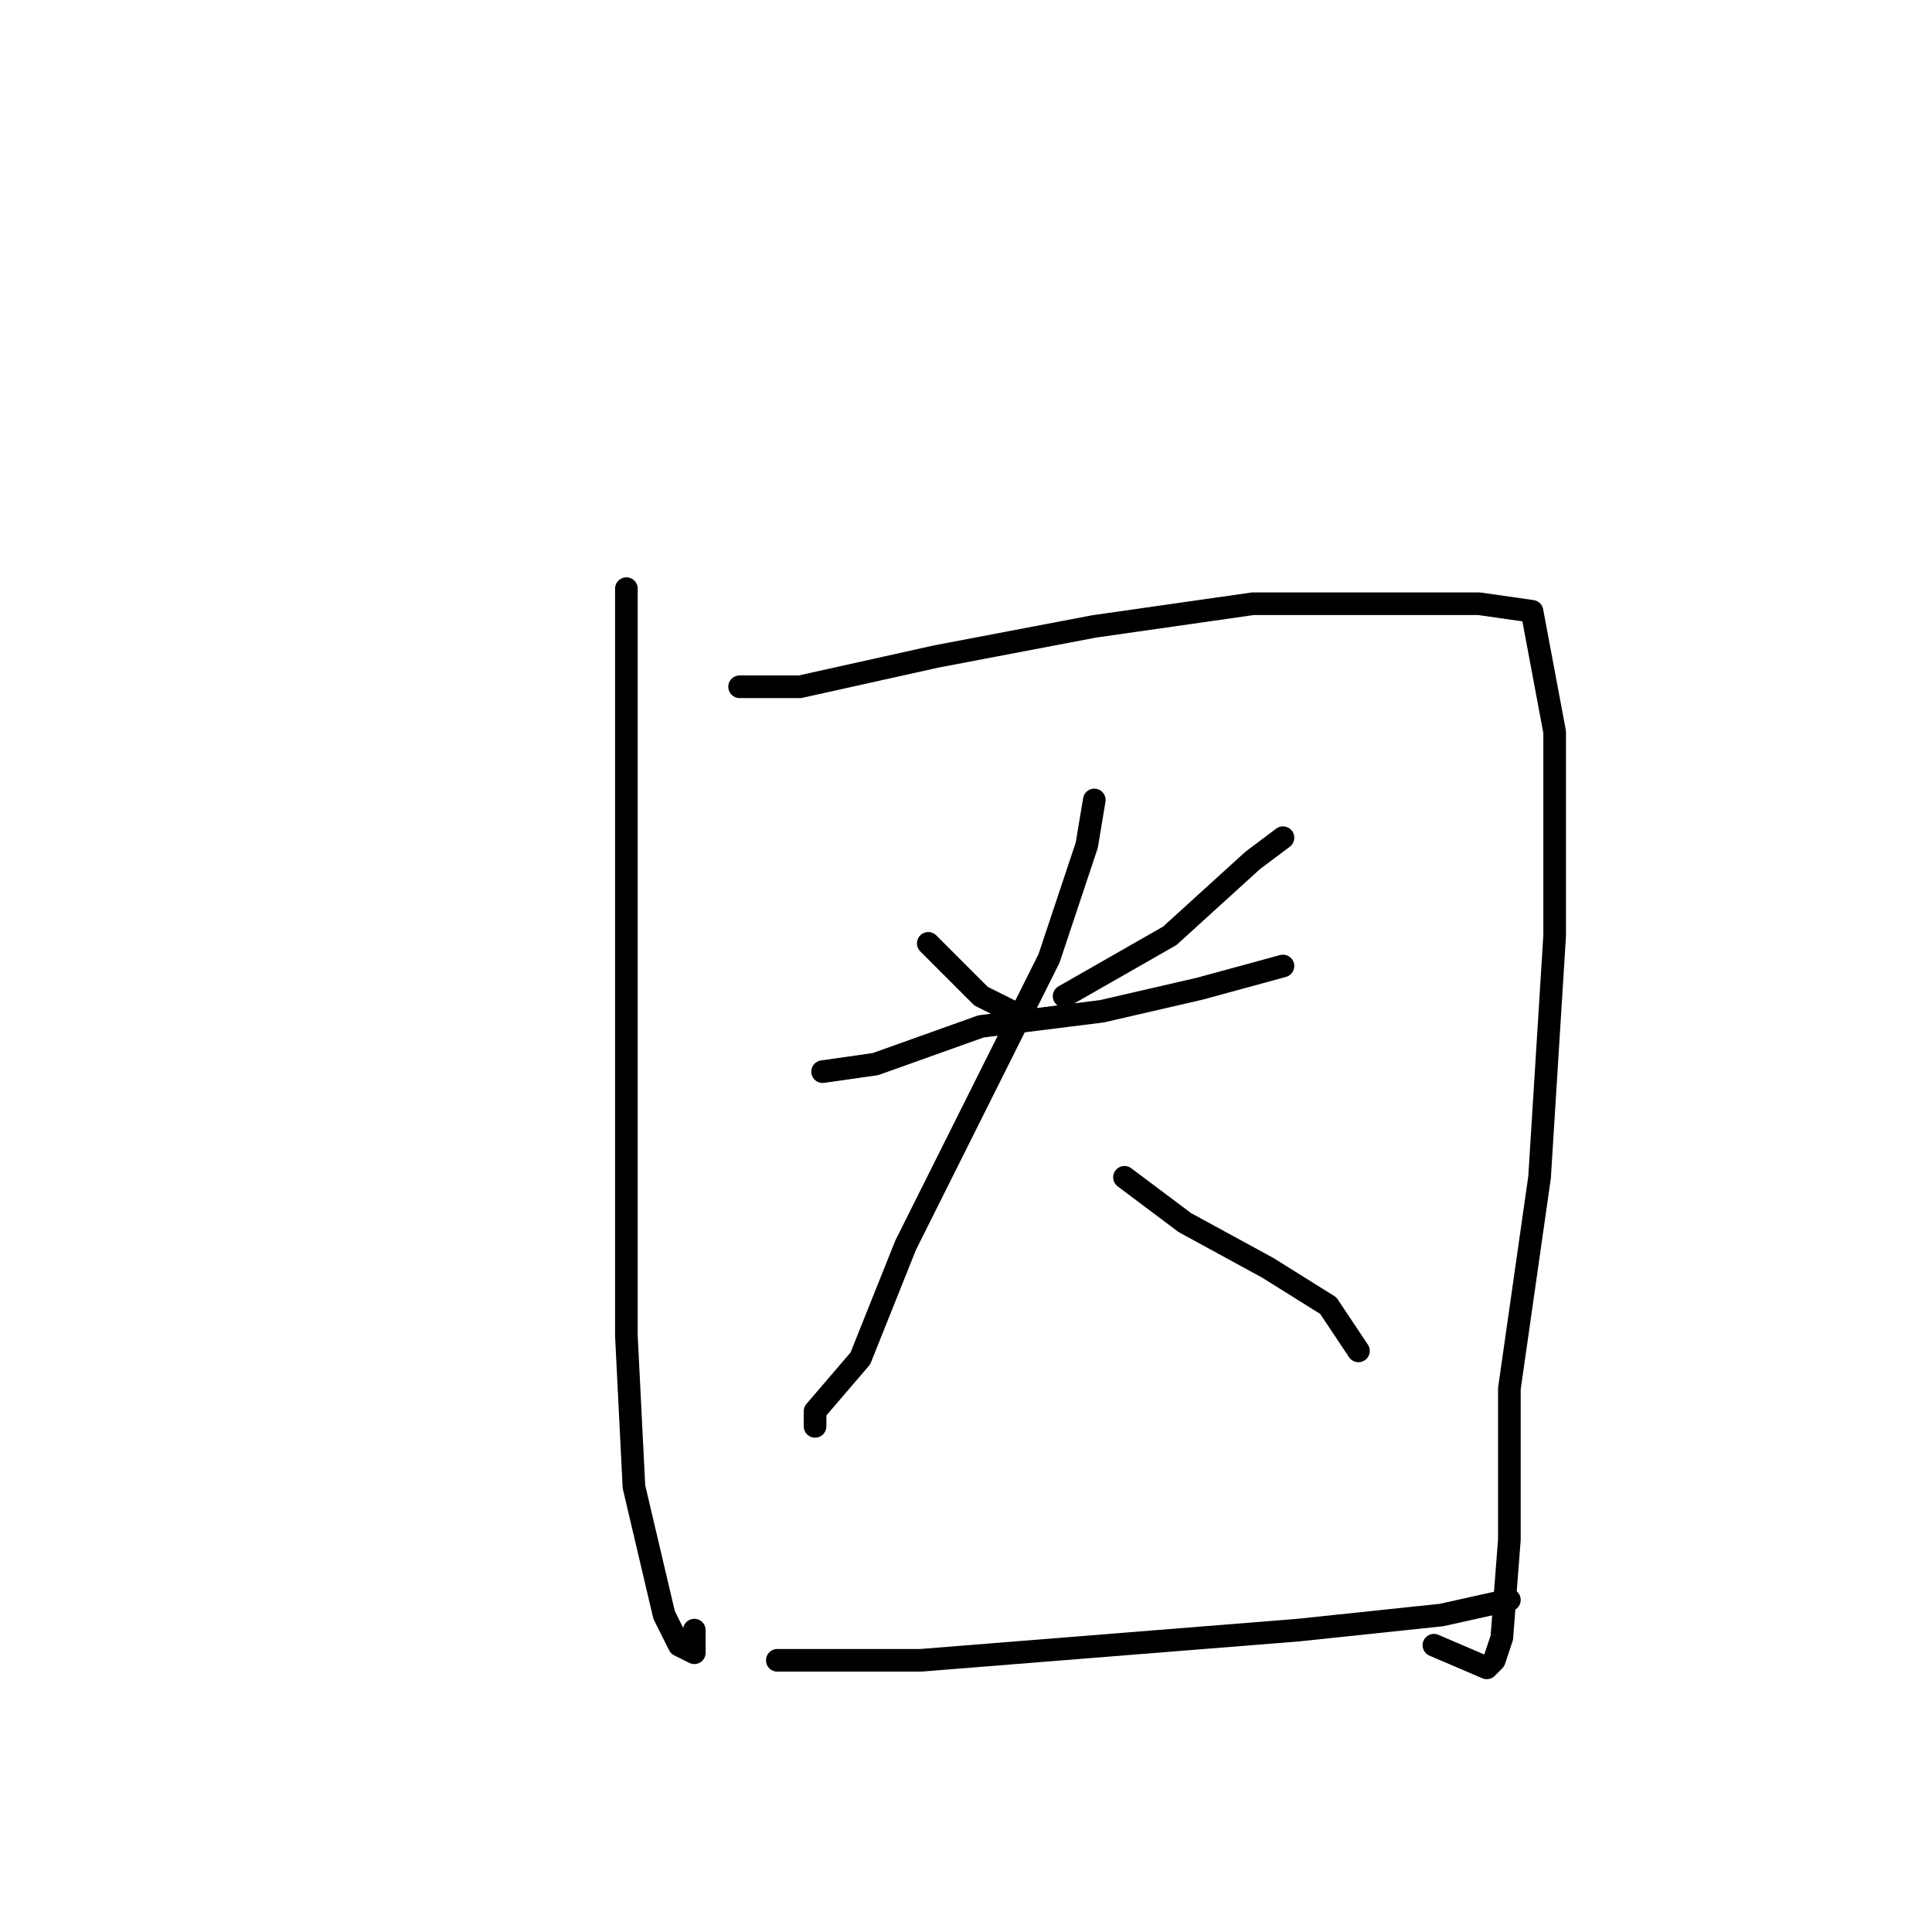 <?xml version="1.0" standalone="no"?>
    <svg width="256" height="256" xmlns="http://www.w3.org/2000/svg" version="1.1">
    <polyline stroke="black" stroke-width="3" stroke-linecap="round" fill="transparent" stroke-linejoin="round" points="83 78 83 89 83 111 83 146 83 177 84 197 88 214 90 218 92 219 92 216 92 216 " />
        <polyline stroke="black" stroke-width="3" stroke-linecap="round" fill="transparent" stroke-linejoin="round" points="98 91 106 91 124 87 145 83 166 80 183 80 196 80 203 81 206 97 206 124 204 156 200 184 200 204 199 217 198 220 197 221 190 218 190 218 " />
        <polyline stroke="black" stroke-width="3" stroke-linecap="round" fill="transparent" stroke-linejoin="round" points="123 125 130 132 134 134 134 134 " />
        <polyline stroke="black" stroke-width="3" stroke-linecap="round" fill="transparent" stroke-linejoin="round" points="170 111 166 114 155 124 141 132 141 132 " />
        <polyline stroke="black" stroke-width="3" stroke-linecap="round" fill="transparent" stroke-linejoin="round" points="109 142 116 141 130 136 146 134 159 131 170 128 170 128 " />
        <polyline stroke="black" stroke-width="3" stroke-linecap="round" fill="transparent" stroke-linejoin="round" points="145 106 144 112 139 127 129 147 120 165 114 180 108 187 108 189 108 189 " />
        <polyline stroke="black" stroke-width="3" stroke-linecap="round" fill="transparent" stroke-linejoin="round" points="149 156 157 162 168 168 176 173 180 179 180 179 " />
        <polyline stroke="black" stroke-width="3" stroke-linecap="round" fill="transparent" stroke-linejoin="round" points="103 220 122 220 147 218 172 216 191 214 200 212 200 212 " />
        </svg>